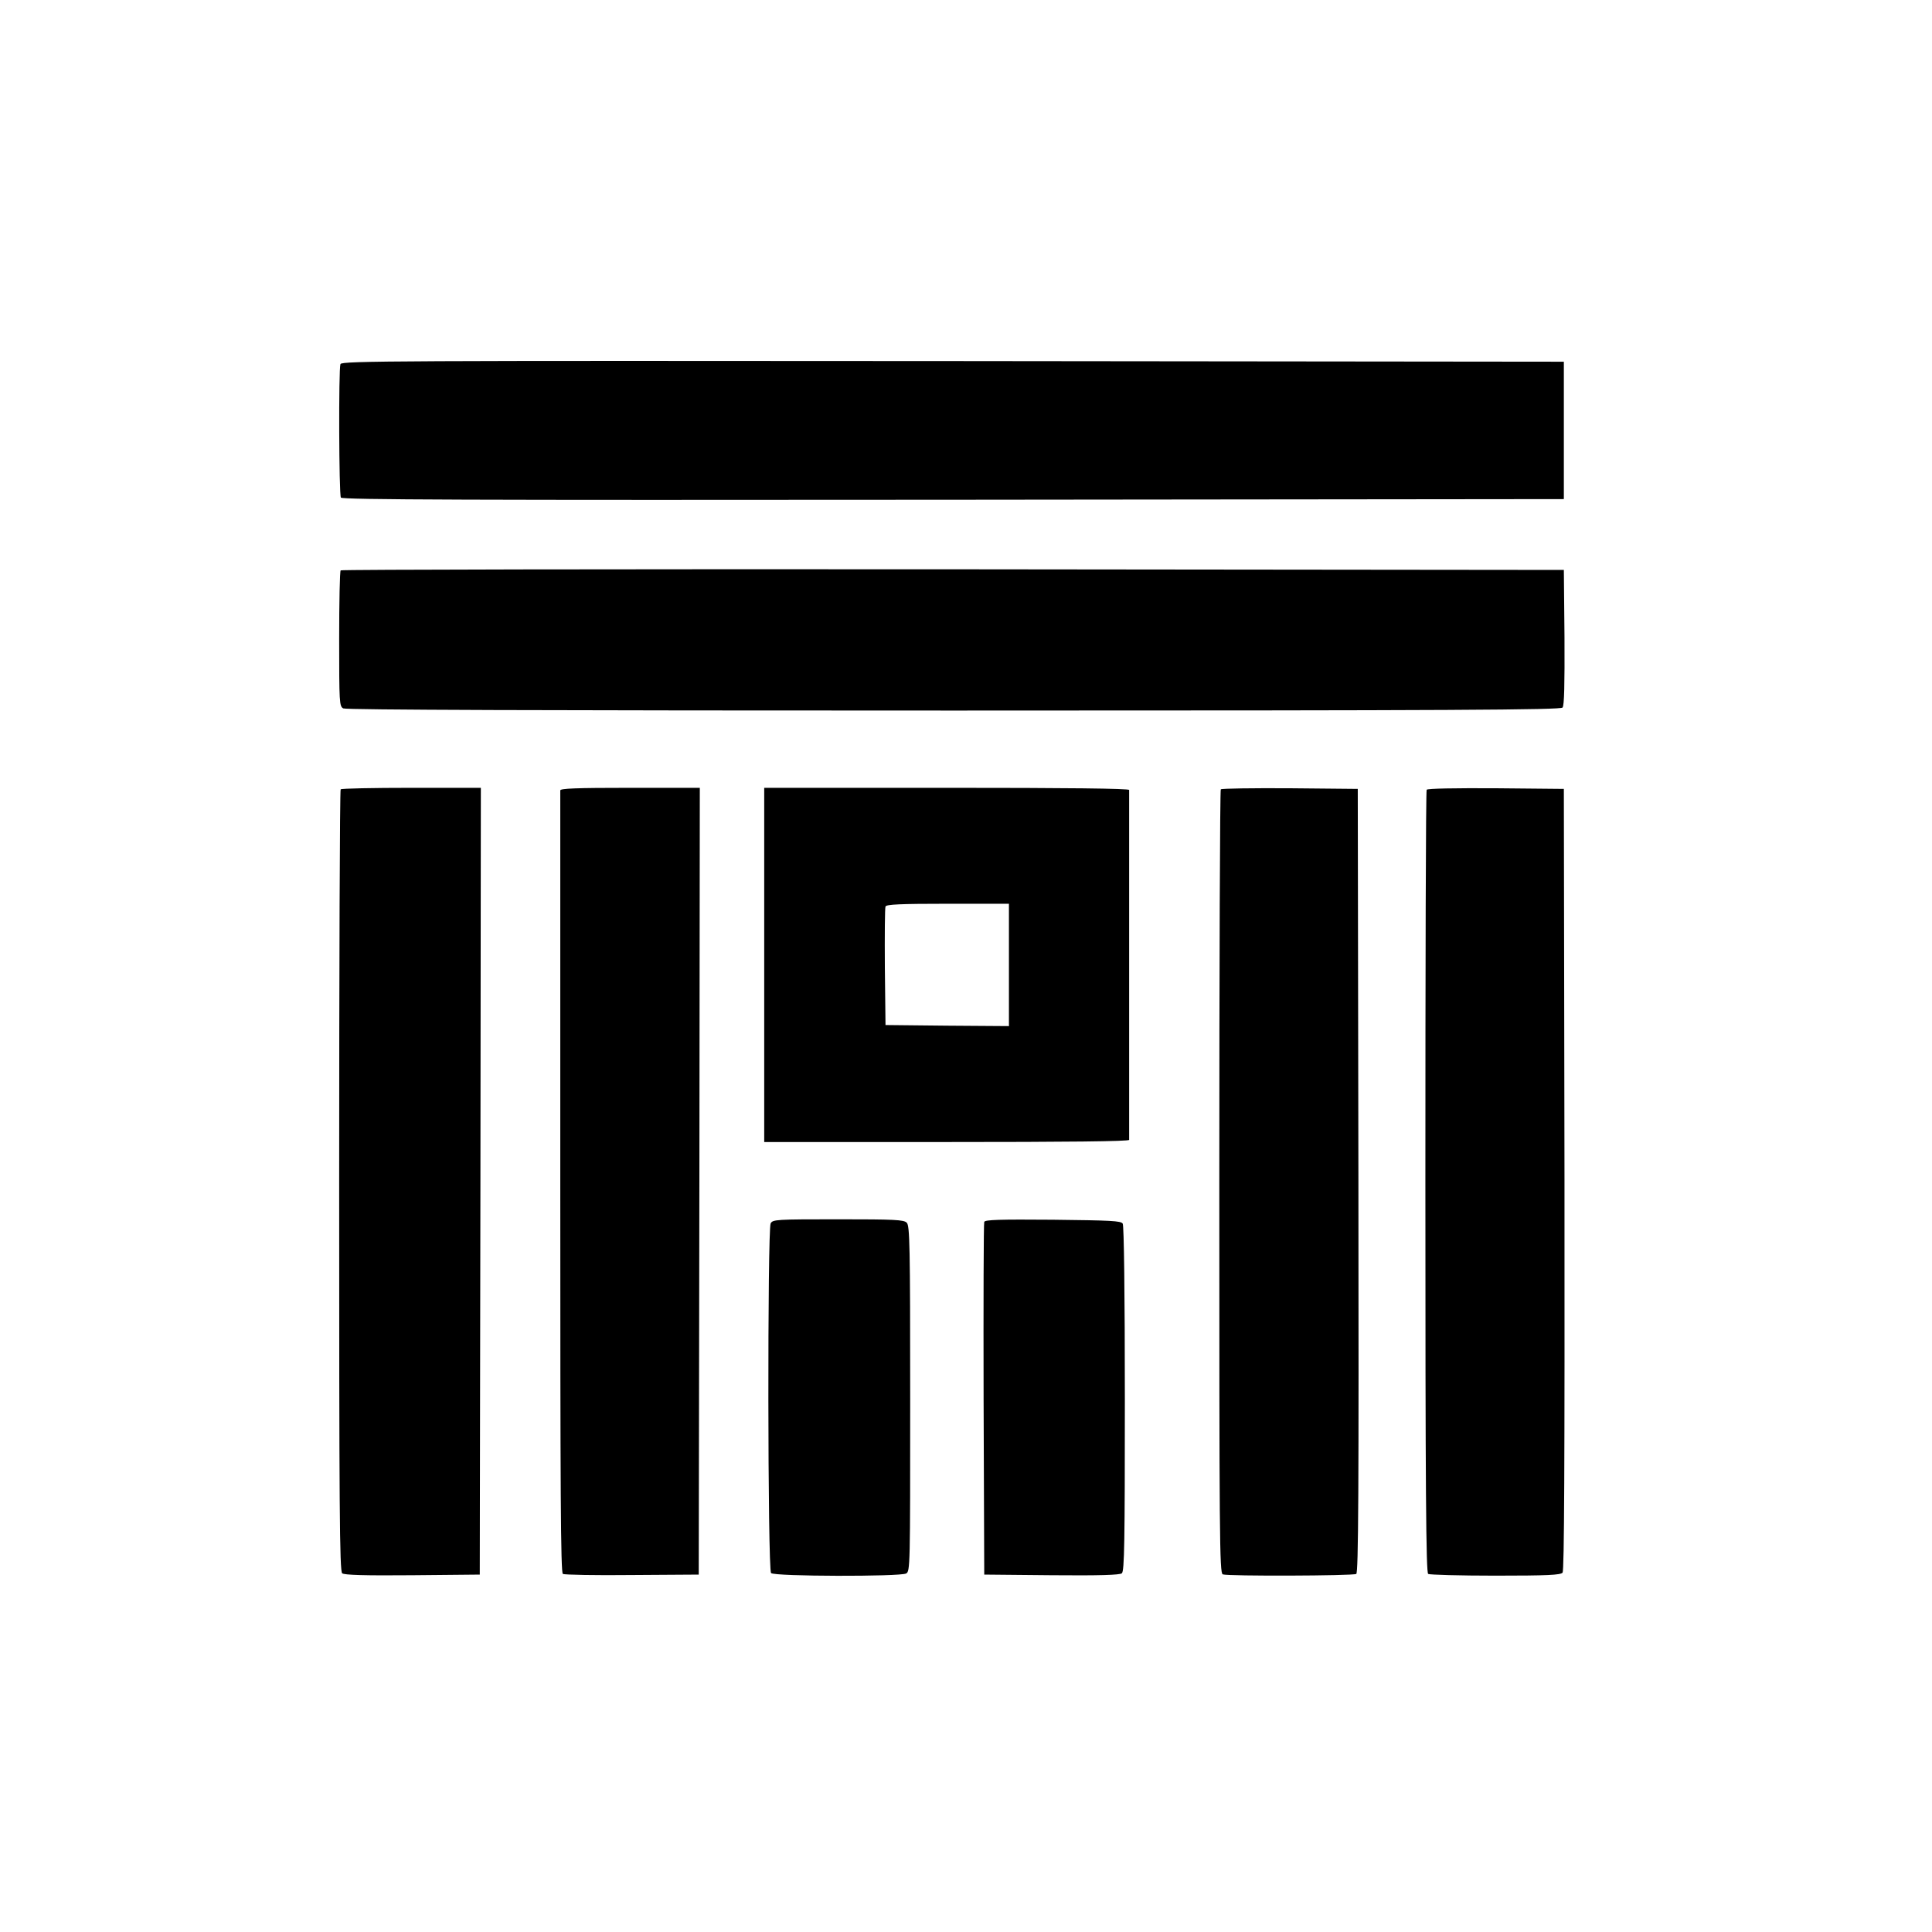 <?xml version="1.0" standalone="no"?>
<!DOCTYPE svg PUBLIC "-//W3C//DTD SVG 20010904//EN"
 "http://www.w3.org/TR/2001/REC-SVG-20010904/DTD/svg10.dtd">
<svg version="1.0" xmlns="http://www.w3.org/2000/svg"
 width="900pt" height="900pt" viewBox="0 0 900 900"
 preserveAspectRatio="xMidYMid meet">
<g transform="translate(0,900) scale(0.1,-0.1)"
fill="#000000" stroke="none">
<path d="M1586 7304 c-9 -23 -7 -607 2 -622 7 -10 584 -12 2853 -10 l2844 3 0
320 0 320 -2846 3 c-2590 2 -2847 1 -2853 -14z"/>
<path d="M1587 6343 c-4 -3 -7 -147 -7 -319 0 -299 1 -314 19 -324 13 -7 928
-10 2844 -10 2353 0 2827 3 2836 14 8 9 10 108 9 327 l-3 314 -2846 3 c-1565
1 -2849 -1 -2852 -5z"/>
<path d="M1587 5323 c-4 -3 -7 -824 -7 -1823 0 -1527 2 -1819 14 -1829 9 -8
104 -11 327 -9 l314 3 3 1833 2 1832 -323 0 c-178 0 -327 -3 -330 -7z"/>
<path d="M2610 5318 c0 -7 0 -829 0 -1827 0 -1445 2 -1816 12 -1823 7 -4 153
-7 323 -5 l310 2 3 1833 2 1832 -325 0 c-253 0 -325 -3 -325 -12z"/>
<path d="M3560 4505 l0 -825 850 0 c560 0 850 3 850 10 0 6 0 372 0 815 0 443
0 810 0 815 0 7 -290 10 -850 10 l-850 0 0 -825z m1140 0 l0 -285 -287 2 -288
3 -3 270 c-1 148 0 275 3 282 3 10 69 13 290 13 l285 0 0 -285z"/>
<path d="M5687 5323 c-4 -3 -7 -826 -7 -1829 0 -1652 1 -1822 16 -1828 23 -9
607 -7 622 2 10 7 12 380 10 1833 l-3 1824 -316 3 c-173 1 -318 -1 -322 -5z"/>
<path d="M6646 5321 c-4 -5 -6 -827 -6 -1827 0 -1439 3 -1820 13 -1826 6 -4
148 -8 313 -8 242 0 304 3 313 14 8 10 10 496 9 1832 l-3 1819 -317 3 c-189 1
-319 -1 -322 -7z"/>
<path d="M3590 3301 c-15 -30 -14 -1613 2 -1629 16 -16 600 -17 629 -2 19 10
19 30 19 815 0 717 -2 805 -16 819 -13 14 -56 16 -319 16 -291 0 -305 -1 -315
-19z"/>
<path d="M4585 3308 c-3 -7 -4 -380 -3 -828 l3 -815 314 -3 c223 -2 318 1 327
9 12 10 14 146 14 813 0 487 -4 807 -10 816 -8 13 -57 15 -325 18 -250 2 -316
0 -320 -10z"/>
</g>
</svg>

